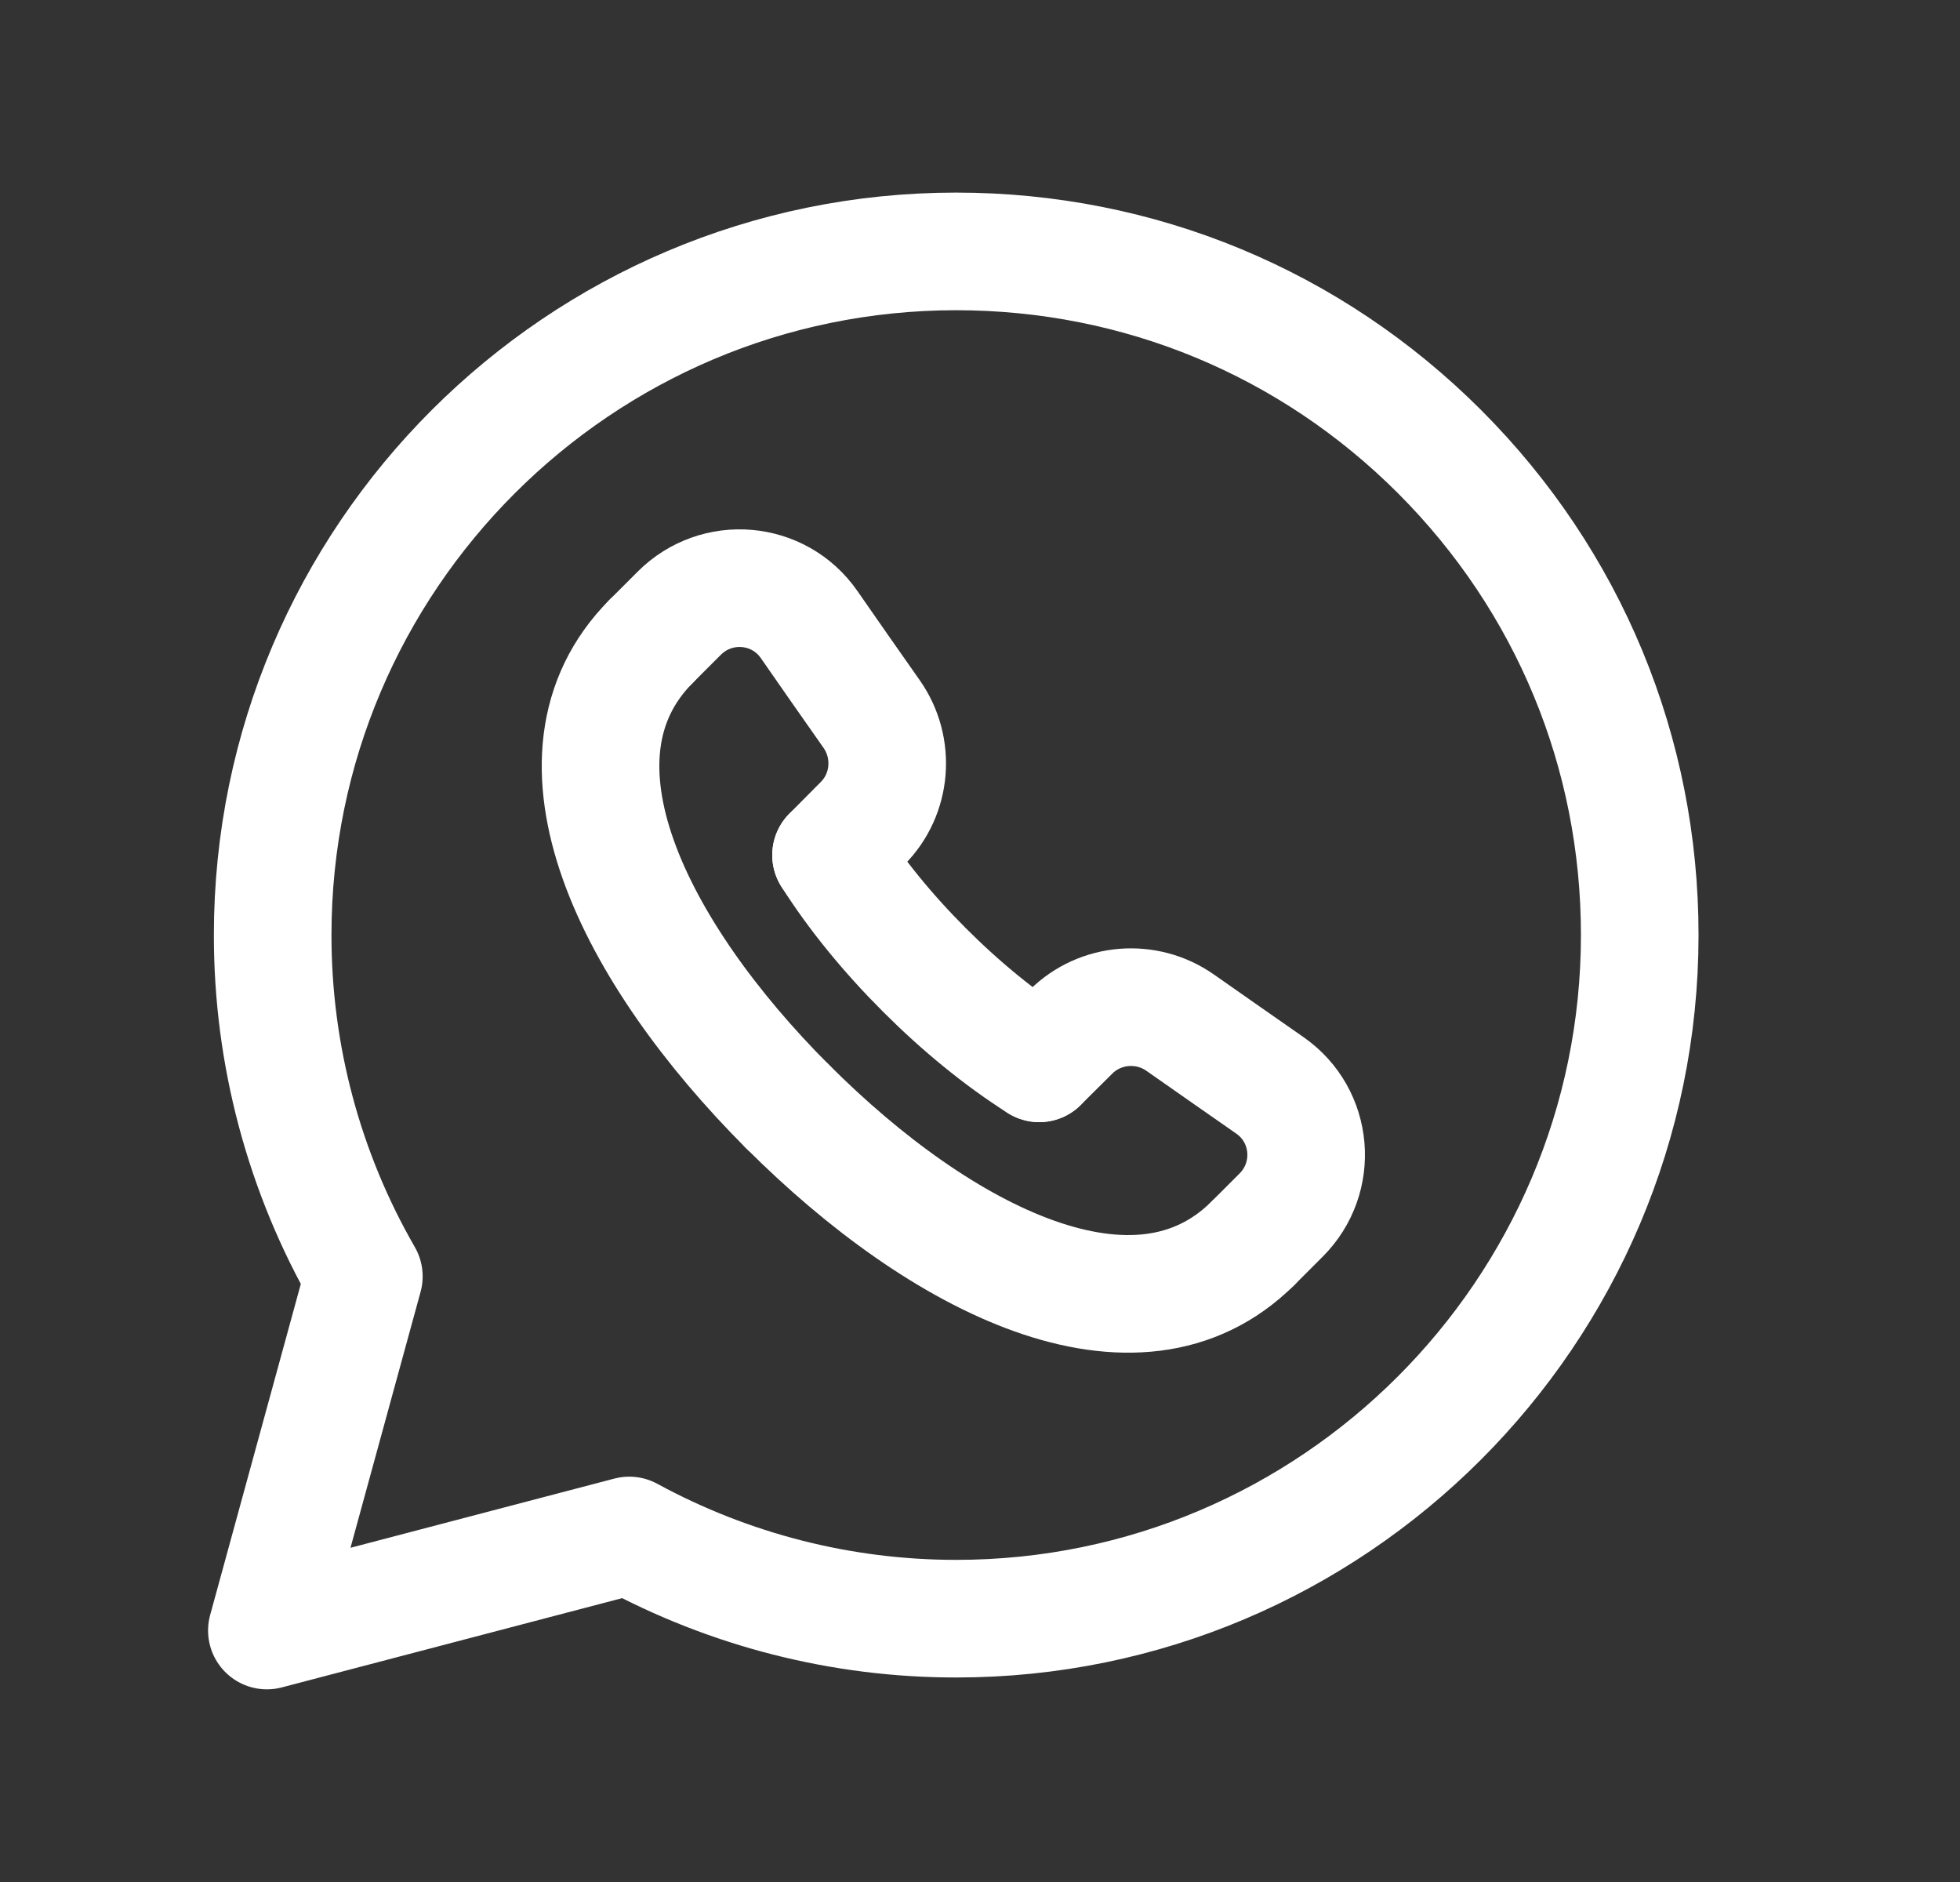 <svg width="25" height="24" viewBox="0 0 25 24" fill="none" xmlns="http://www.w3.org/2000/svg">
<rect x="0" y="0" width="25" height="24" fill="#333333" stroke="none"/>
<path fill-rule="evenodd" clip-rule="evenodd" d="M18.364 5.762C16.718 4.115 14.529 3.207 12.197 3.206C7.39 3.206 3.479 7.115 3.478 11.92C3.476 13.449 3.877 14.952 4.641 16.277L3.404 20.793L8.026 19.581C9.305 20.277 10.737 20.642 12.193 20.642H12.197C17.002 20.642 20.913 16.732 20.915 11.927C20.916 9.599 20.01 7.41 18.364 5.762Z" stroke="white" stroke-width="1.5" stroke-linecap="round" stroke-linejoin="round"/>
<path d="M13.255 13.56L13.661 13.157C14.034 12.787 14.624 12.74 15.054 13.042C15.47 13.334 15.846 13.596 16.196 13.84C16.752 14.226 16.819 15.018 16.34 15.496L15.981 15.855" stroke="white" stroke-width="1.5" stroke-linecap="round" stroke-linejoin="round"/>
<path d="M8.305 8.179L8.664 7.82C9.142 7.342 9.934 7.409 10.32 7.964C10.563 8.314 10.825 8.69 11.118 9.106C11.42 9.536 11.374 10.126 11.003 10.499L10.6 10.905" stroke="white" stroke-width="1.5" stroke-linecap="round" stroke-linejoin="round"/>
<path d="M15.981 15.855C14.5 17.329 12.011 16.077 10.046 14.111" stroke="white" stroke-width="1.5" stroke-linecap="round" stroke-linejoin="round"/>
<path d="M10.048 14.114C8.083 12.148 6.831 9.66 8.305 8.179" stroke="white" stroke-width="1.5" stroke-linecap="round" stroke-linejoin="round"/>
<path d="M10.6 10.905C10.919 11.408 11.328 11.906 11.79 12.368L11.792 12.37C12.254 12.832 12.752 13.241 13.255 13.56" stroke="white" stroke-width="1.5" stroke-linecap="round" stroke-linejoin="round"/>
</svg>
